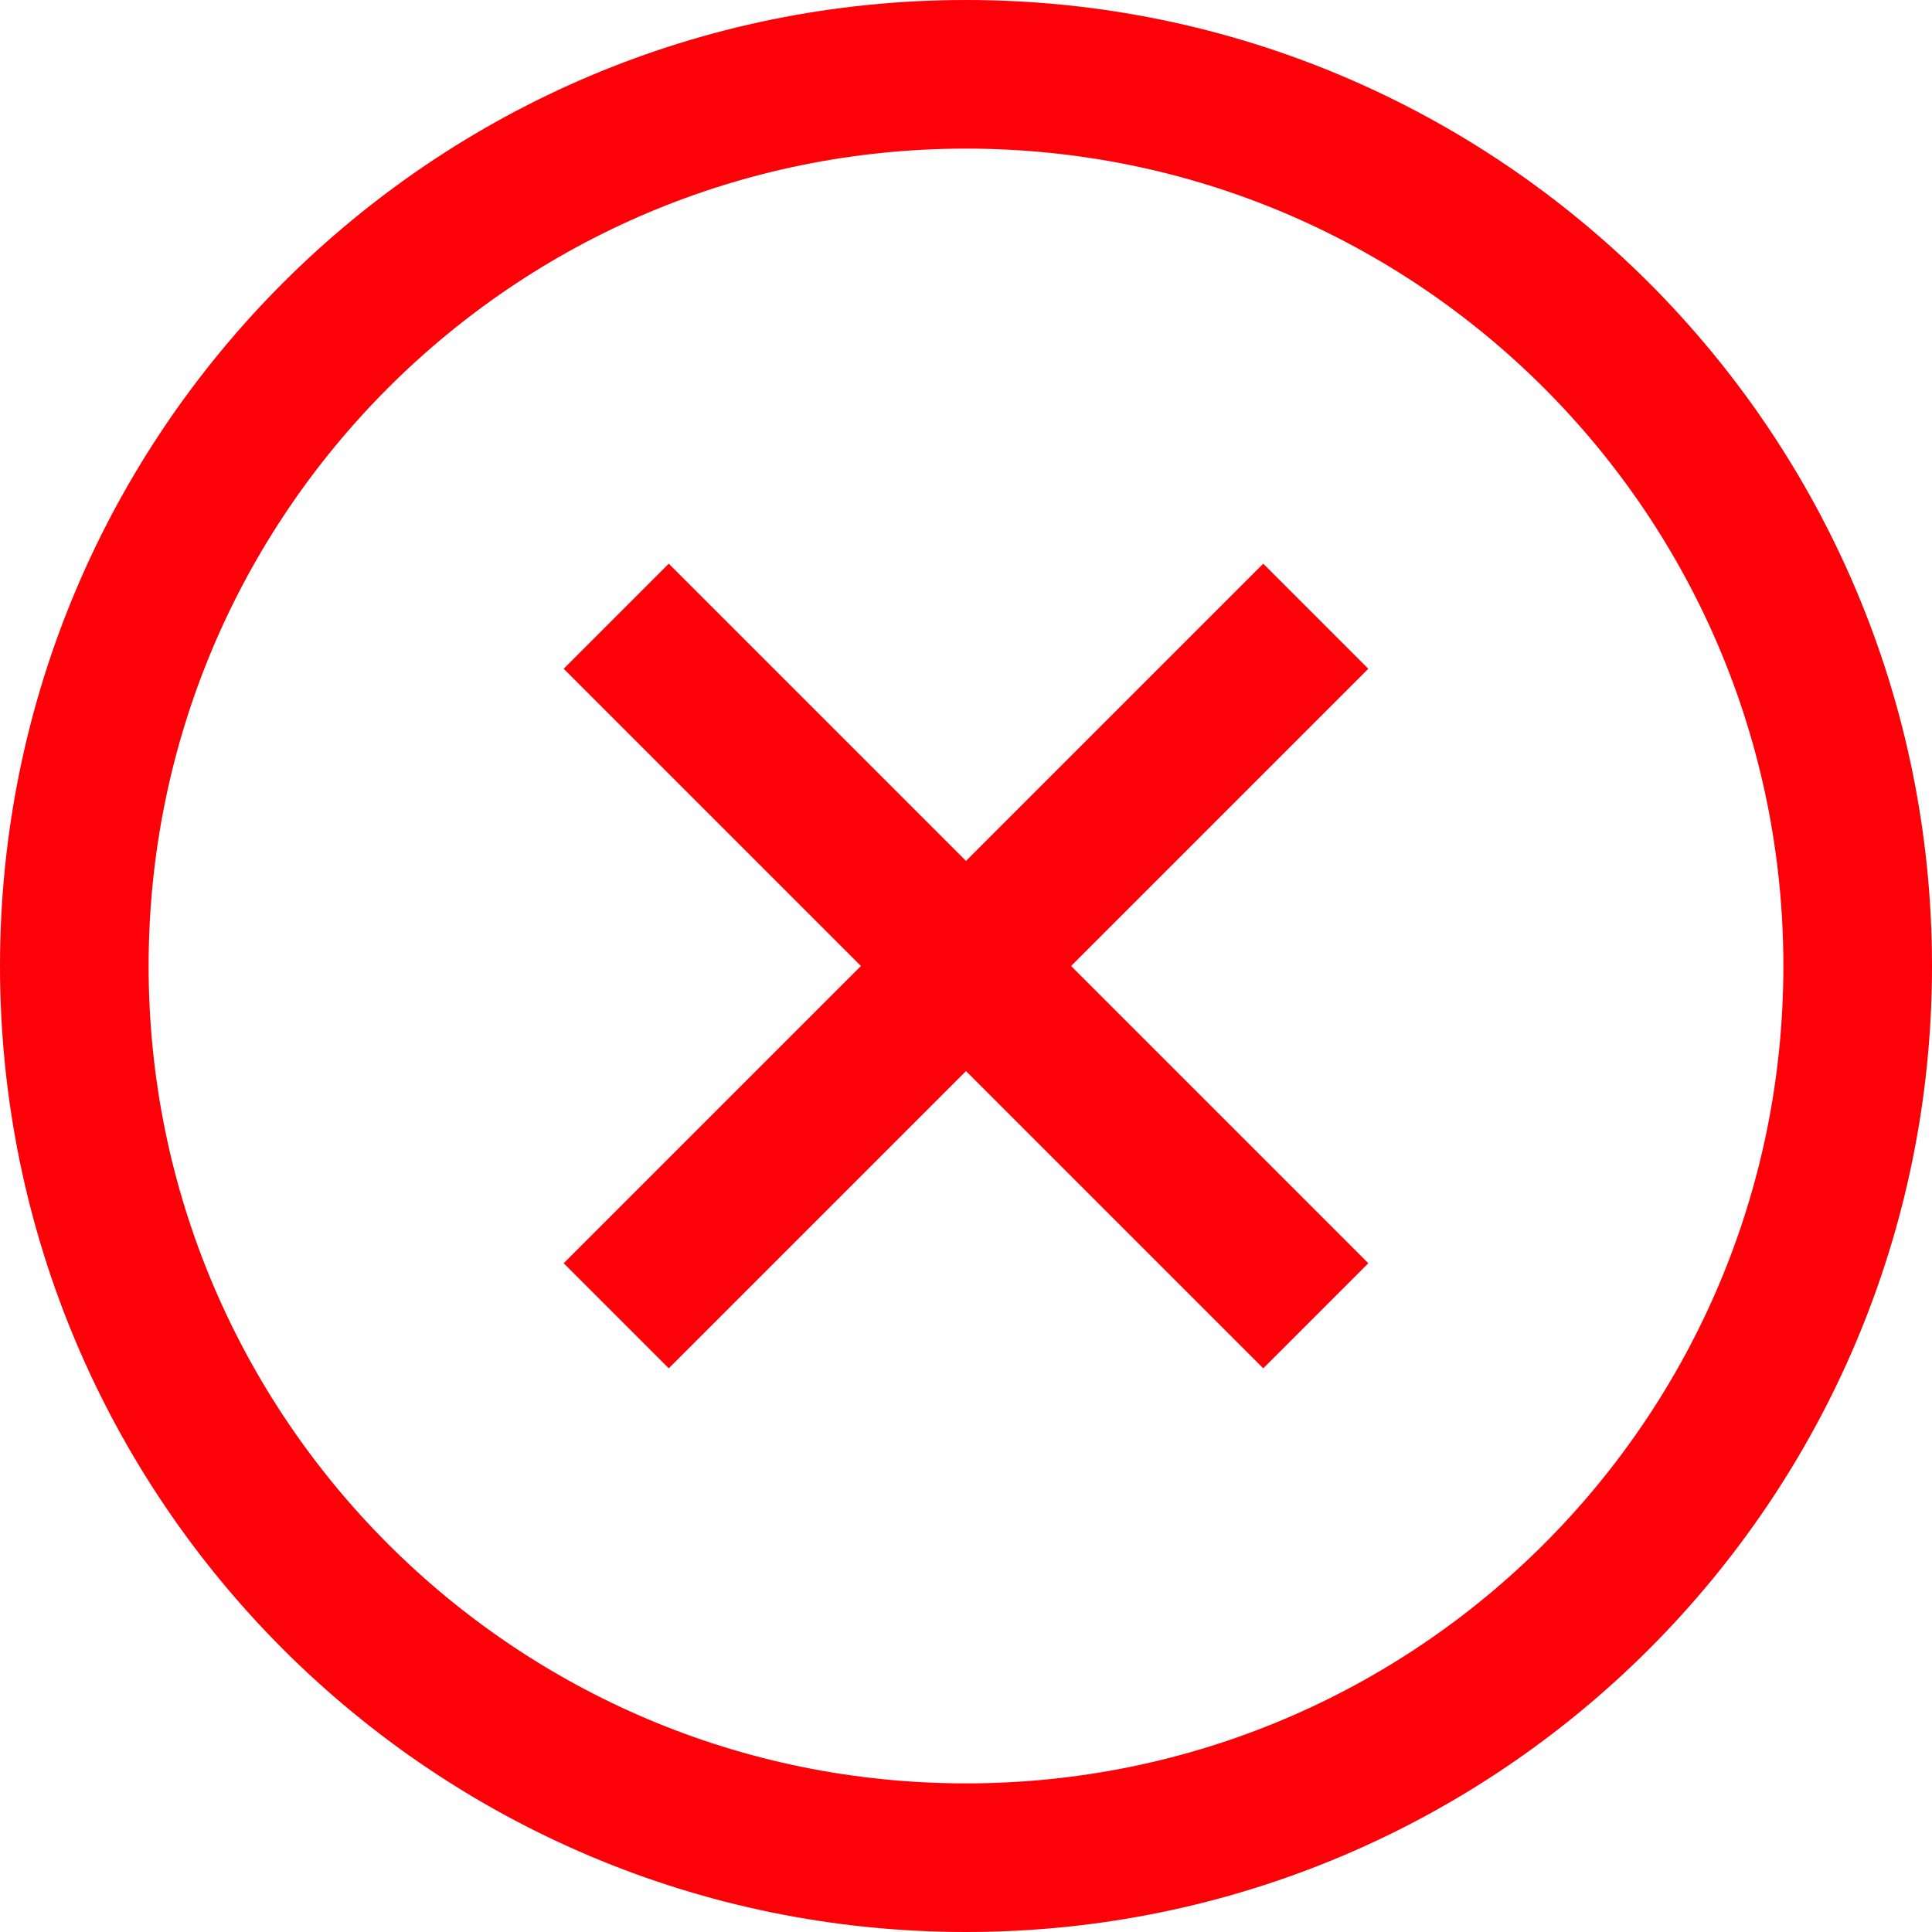 <?xml version="1.0" encoding="UTF-8"?>
<svg width="13px" height="13px" viewBox="0 0 13 13" version="1.1" xmlns="http://www.w3.org/2000/svg" xmlns:xlink="http://www.w3.org/1999/xlink">
    <title>35873BDC-8D7D-49A7-AB64-5F4B20417163</title>
    <g id="Android-" stroke="none" stroke-width="1" fill="none" fill-rule="evenodd">
        <g id="UI-KIT" transform="translate(-68, -26)" stroke="#FC0107">
            <g id="icons8-cancel" transform="translate(68, 26)">
                <path d="M6.5,0.5 C3.186,0.5 0.5,3.186 0.5,6.5 C0.5,9.814 3.186,12.5 6.5,12.5 C9.814,12.5 12.5,9.814 12.5,6.5 C12.5,3.186 9.814,0.5 6.5,0.5 Z" id="Path"></path>
                <path d="M8.5,4.5 L4.5,8.5 M8.5,8.5 L4.5,4.5" id="Shape" stroke-linecap="square"></path>
            </g>
        </g>
    </g>
</svg>